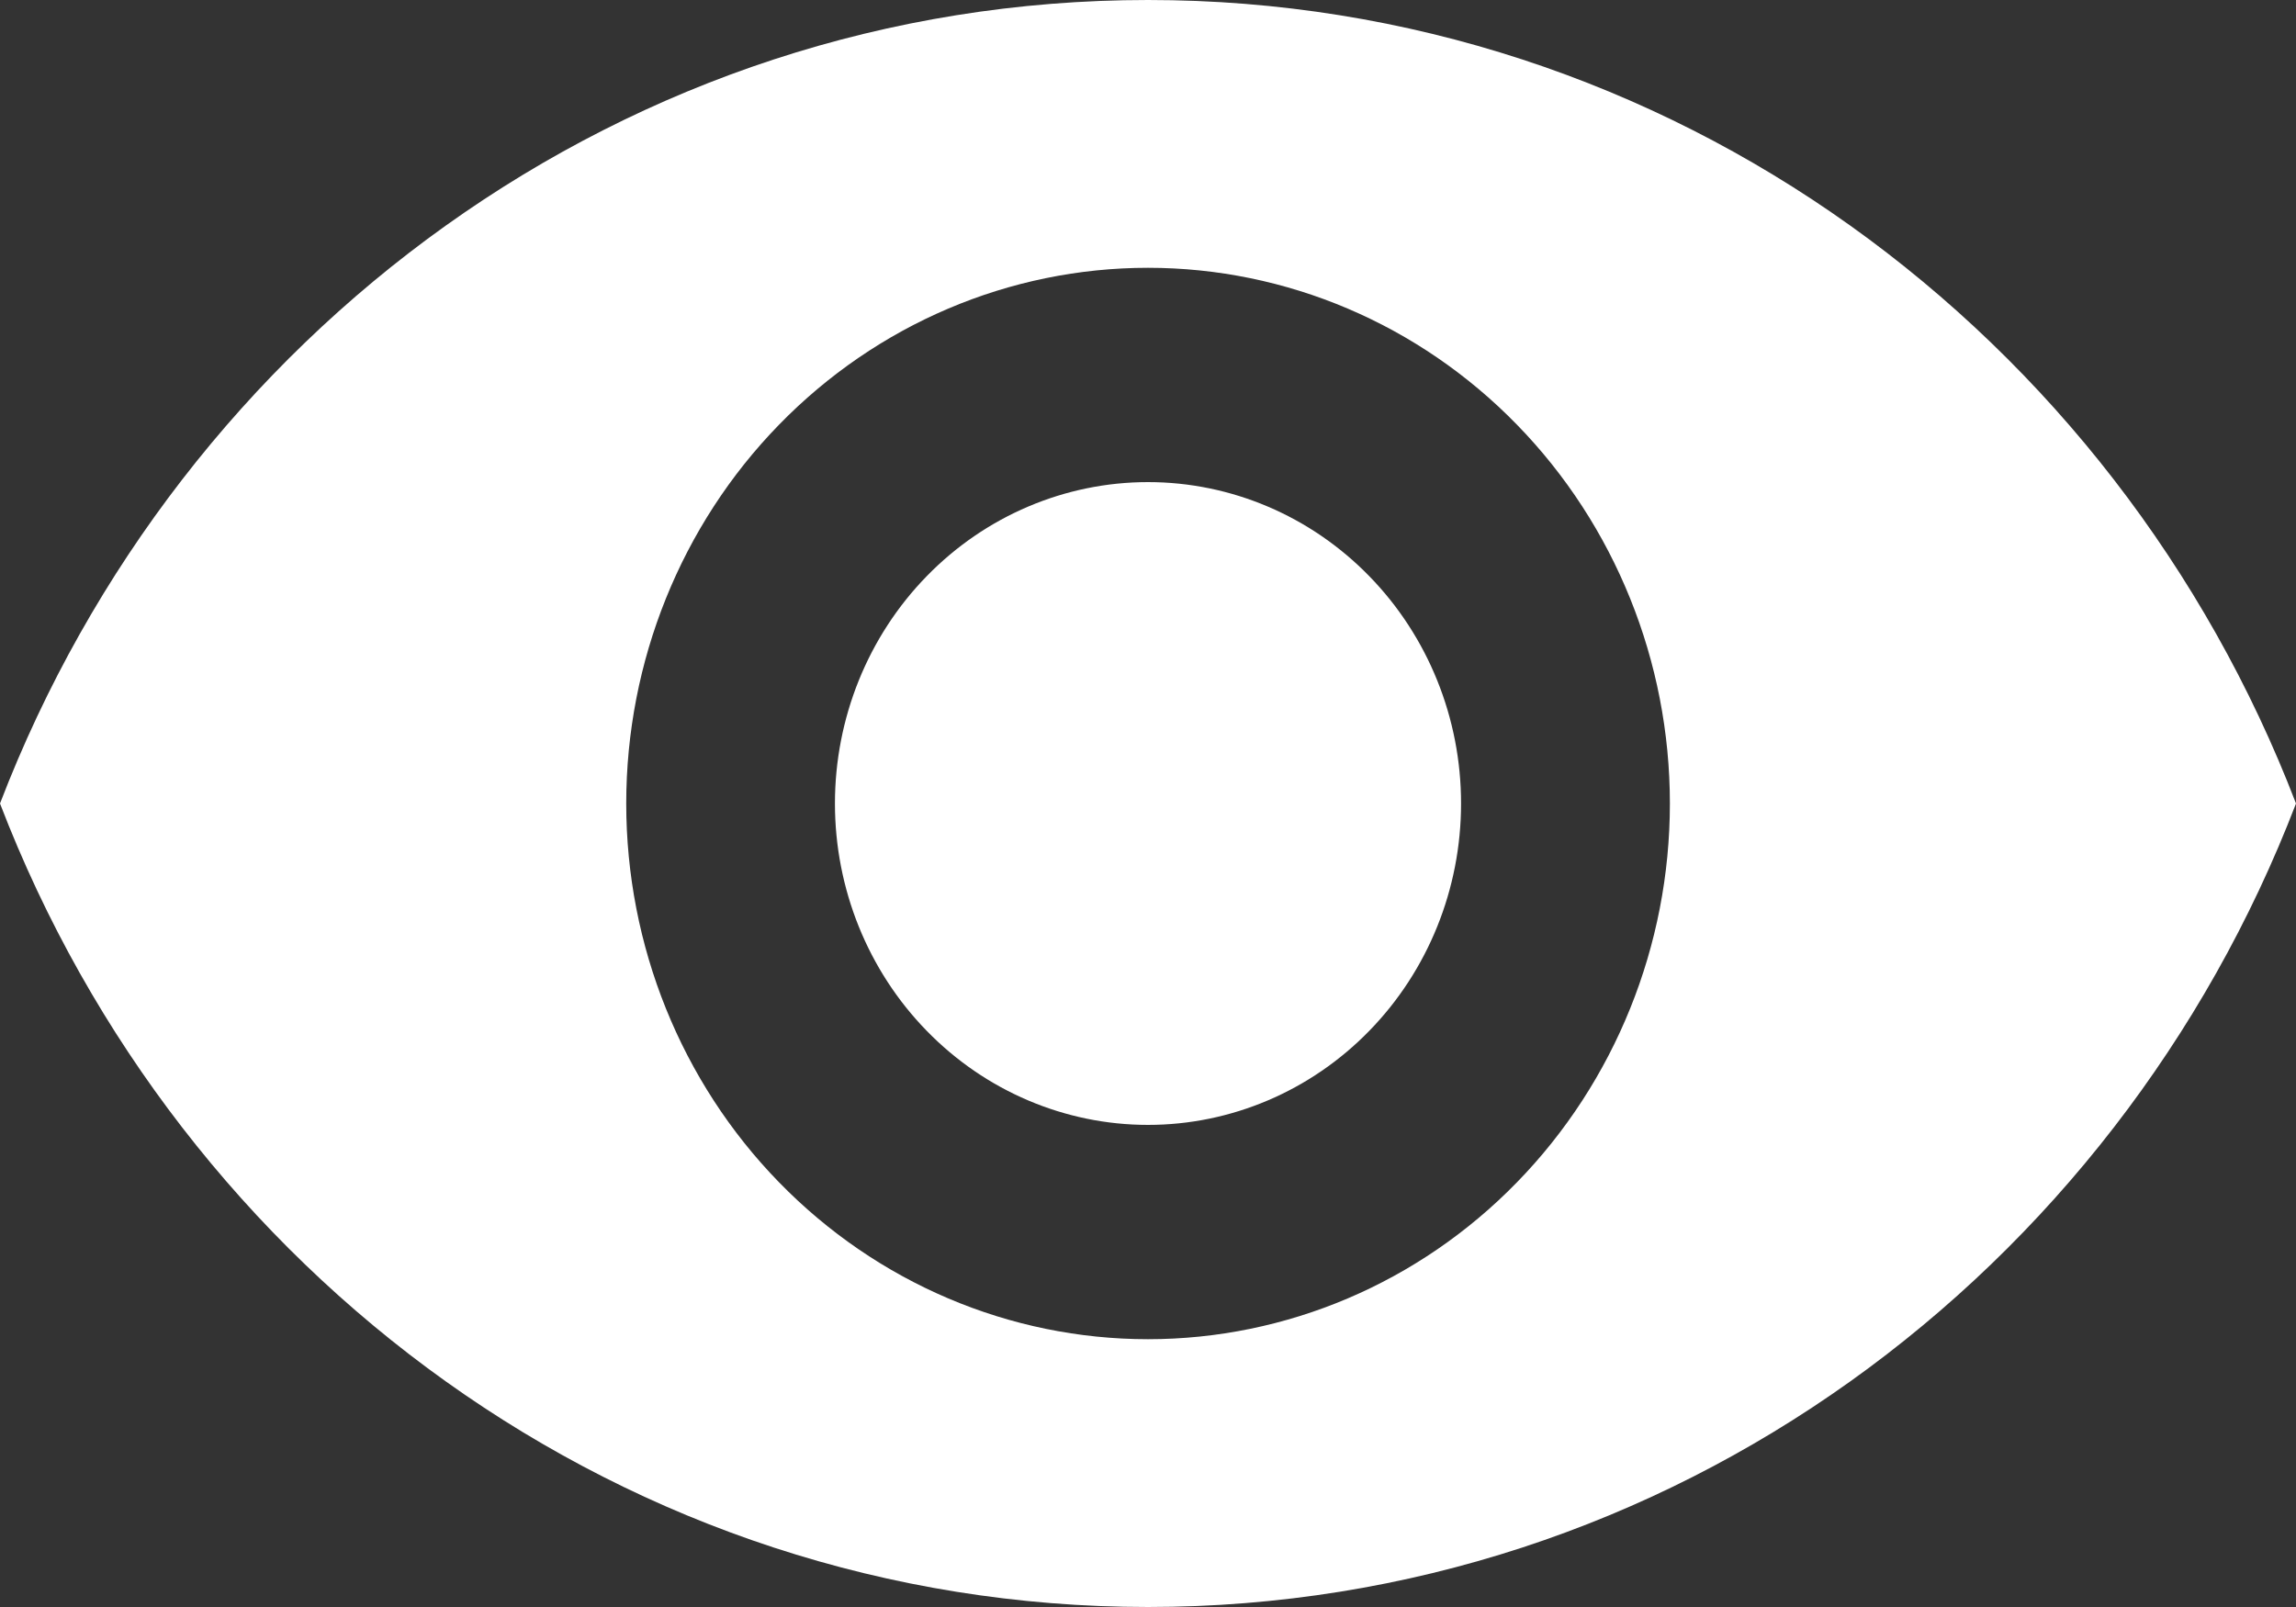 <svg width="20" height="14" viewBox="0 0 20 14" fill="none" xmlns="http://www.w3.org/2000/svg">
<rect x="0" y="0" width="20" height="14" fill="#333333" stroke="none"/>
<path d="M10 4.2C9.277 4.2 8.583 4.495 8.072 5.02C7.56 5.545 7.273 6.257 7.273 7C7.273 7.743 7.56 8.455 8.072 8.98C8.583 9.505 9.277 9.8 10 9.8C10.723 9.8 11.417 9.505 11.928 8.98C12.44 8.455 12.727 7.743 12.727 7C12.727 6.257 12.44 5.545 11.928 5.02C11.417 4.495 10.723 4.2 10 4.2ZM10 11.667C8.794 11.667 7.638 11.175 6.786 10.3C5.933 9.425 5.455 8.238 5.455 7C5.455 5.762 5.933 4.575 6.786 3.7C7.638 2.825 8.794 2.333 10 2.333C11.206 2.333 12.362 2.825 13.214 3.7C14.067 4.575 14.546 5.762 14.546 7C14.546 8.238 14.067 9.425 13.214 10.3C12.362 11.175 11.206 11.667 10 11.667ZM10 0C5.455 0 1.573 2.903 0 7C1.573 11.097 5.455 14 10 14C14.546 14 18.427 11.097 20 7C18.427 2.903 14.546 0 10 0Z" fill="white"/>
</svg>

